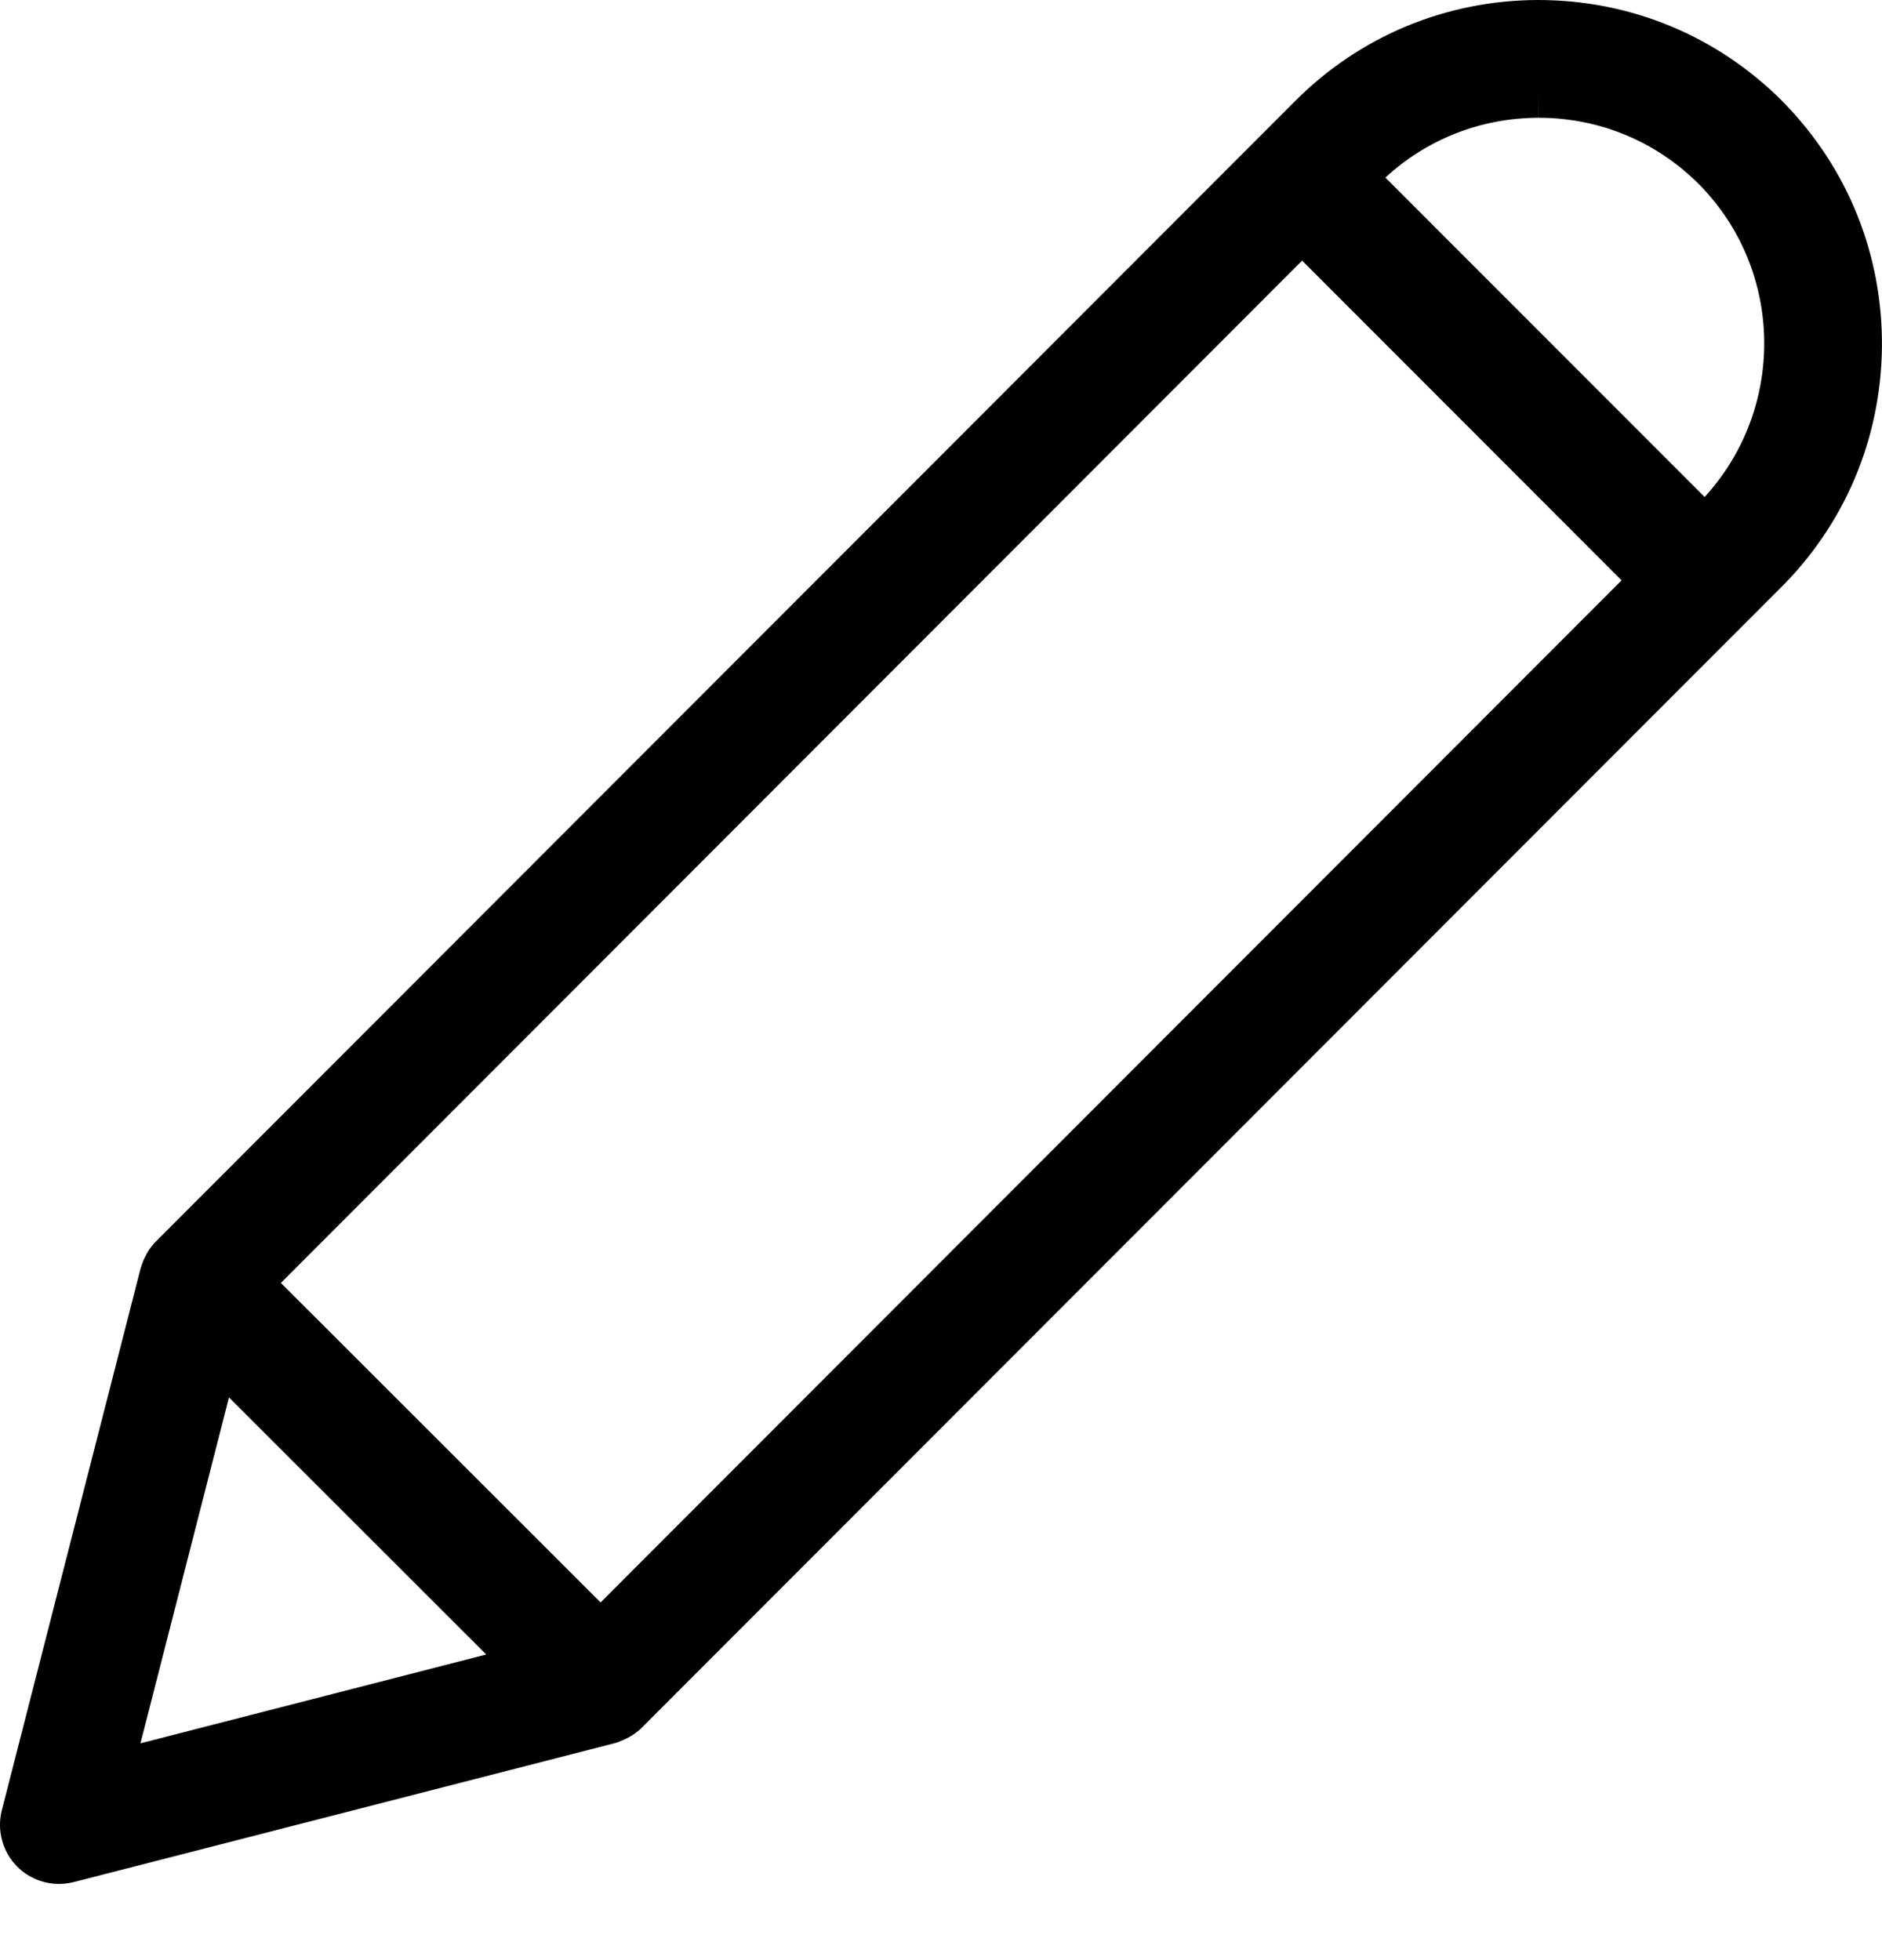 <svg width="24" height="25" viewBox="0 0 24 25" fill="none" xmlns="http://www.w3.org/2000/svg">
<path d="M0.75 24.028C0.552 24.028 0.359 23.948 0.219 23.807C0.033 23.621 -0.042 23.346 0.023 23.09L1.793 16.178C1.799 16.156 1.814 16.114 1.823 16.093C1.824 16.09 1.83 16.073 1.838 16.056C1.879 15.966 1.928 15.893 1.989 15.833L16.515 1.29C17.34 0.461 18.44 0.003 19.613 0C20.791 0 21.89 0.455 22.719 1.28L22.748 1.31C23.569 2.151 24.012 3.26 23.999 4.434C23.985 5.608 23.517 6.706 22.679 7.525L8.185 22.035C8.123 22.097 8.048 22.148 7.954 22.189C7.906 22.21 7.876 22.223 7.843 22.232L0.935 24.006C0.874 24.021 0.812 24.028 0.75 24.028ZM1.791 22.235L6.201 21.102L2.92 17.823L1.791 22.235ZM7.659 20.438L20.679 7.402L16.605 3.324L3.582 16.363L7.659 20.438ZM21.738 6.339C22.769 5.213 22.753 3.464 21.679 2.363L21.659 2.343C21.115 1.801 20.391 1.502 19.622 1.502V1.126L19.621 1.502C18.887 1.504 18.2 1.773 17.667 2.265L21.738 6.339Z" fill="black"/>
</svg>
